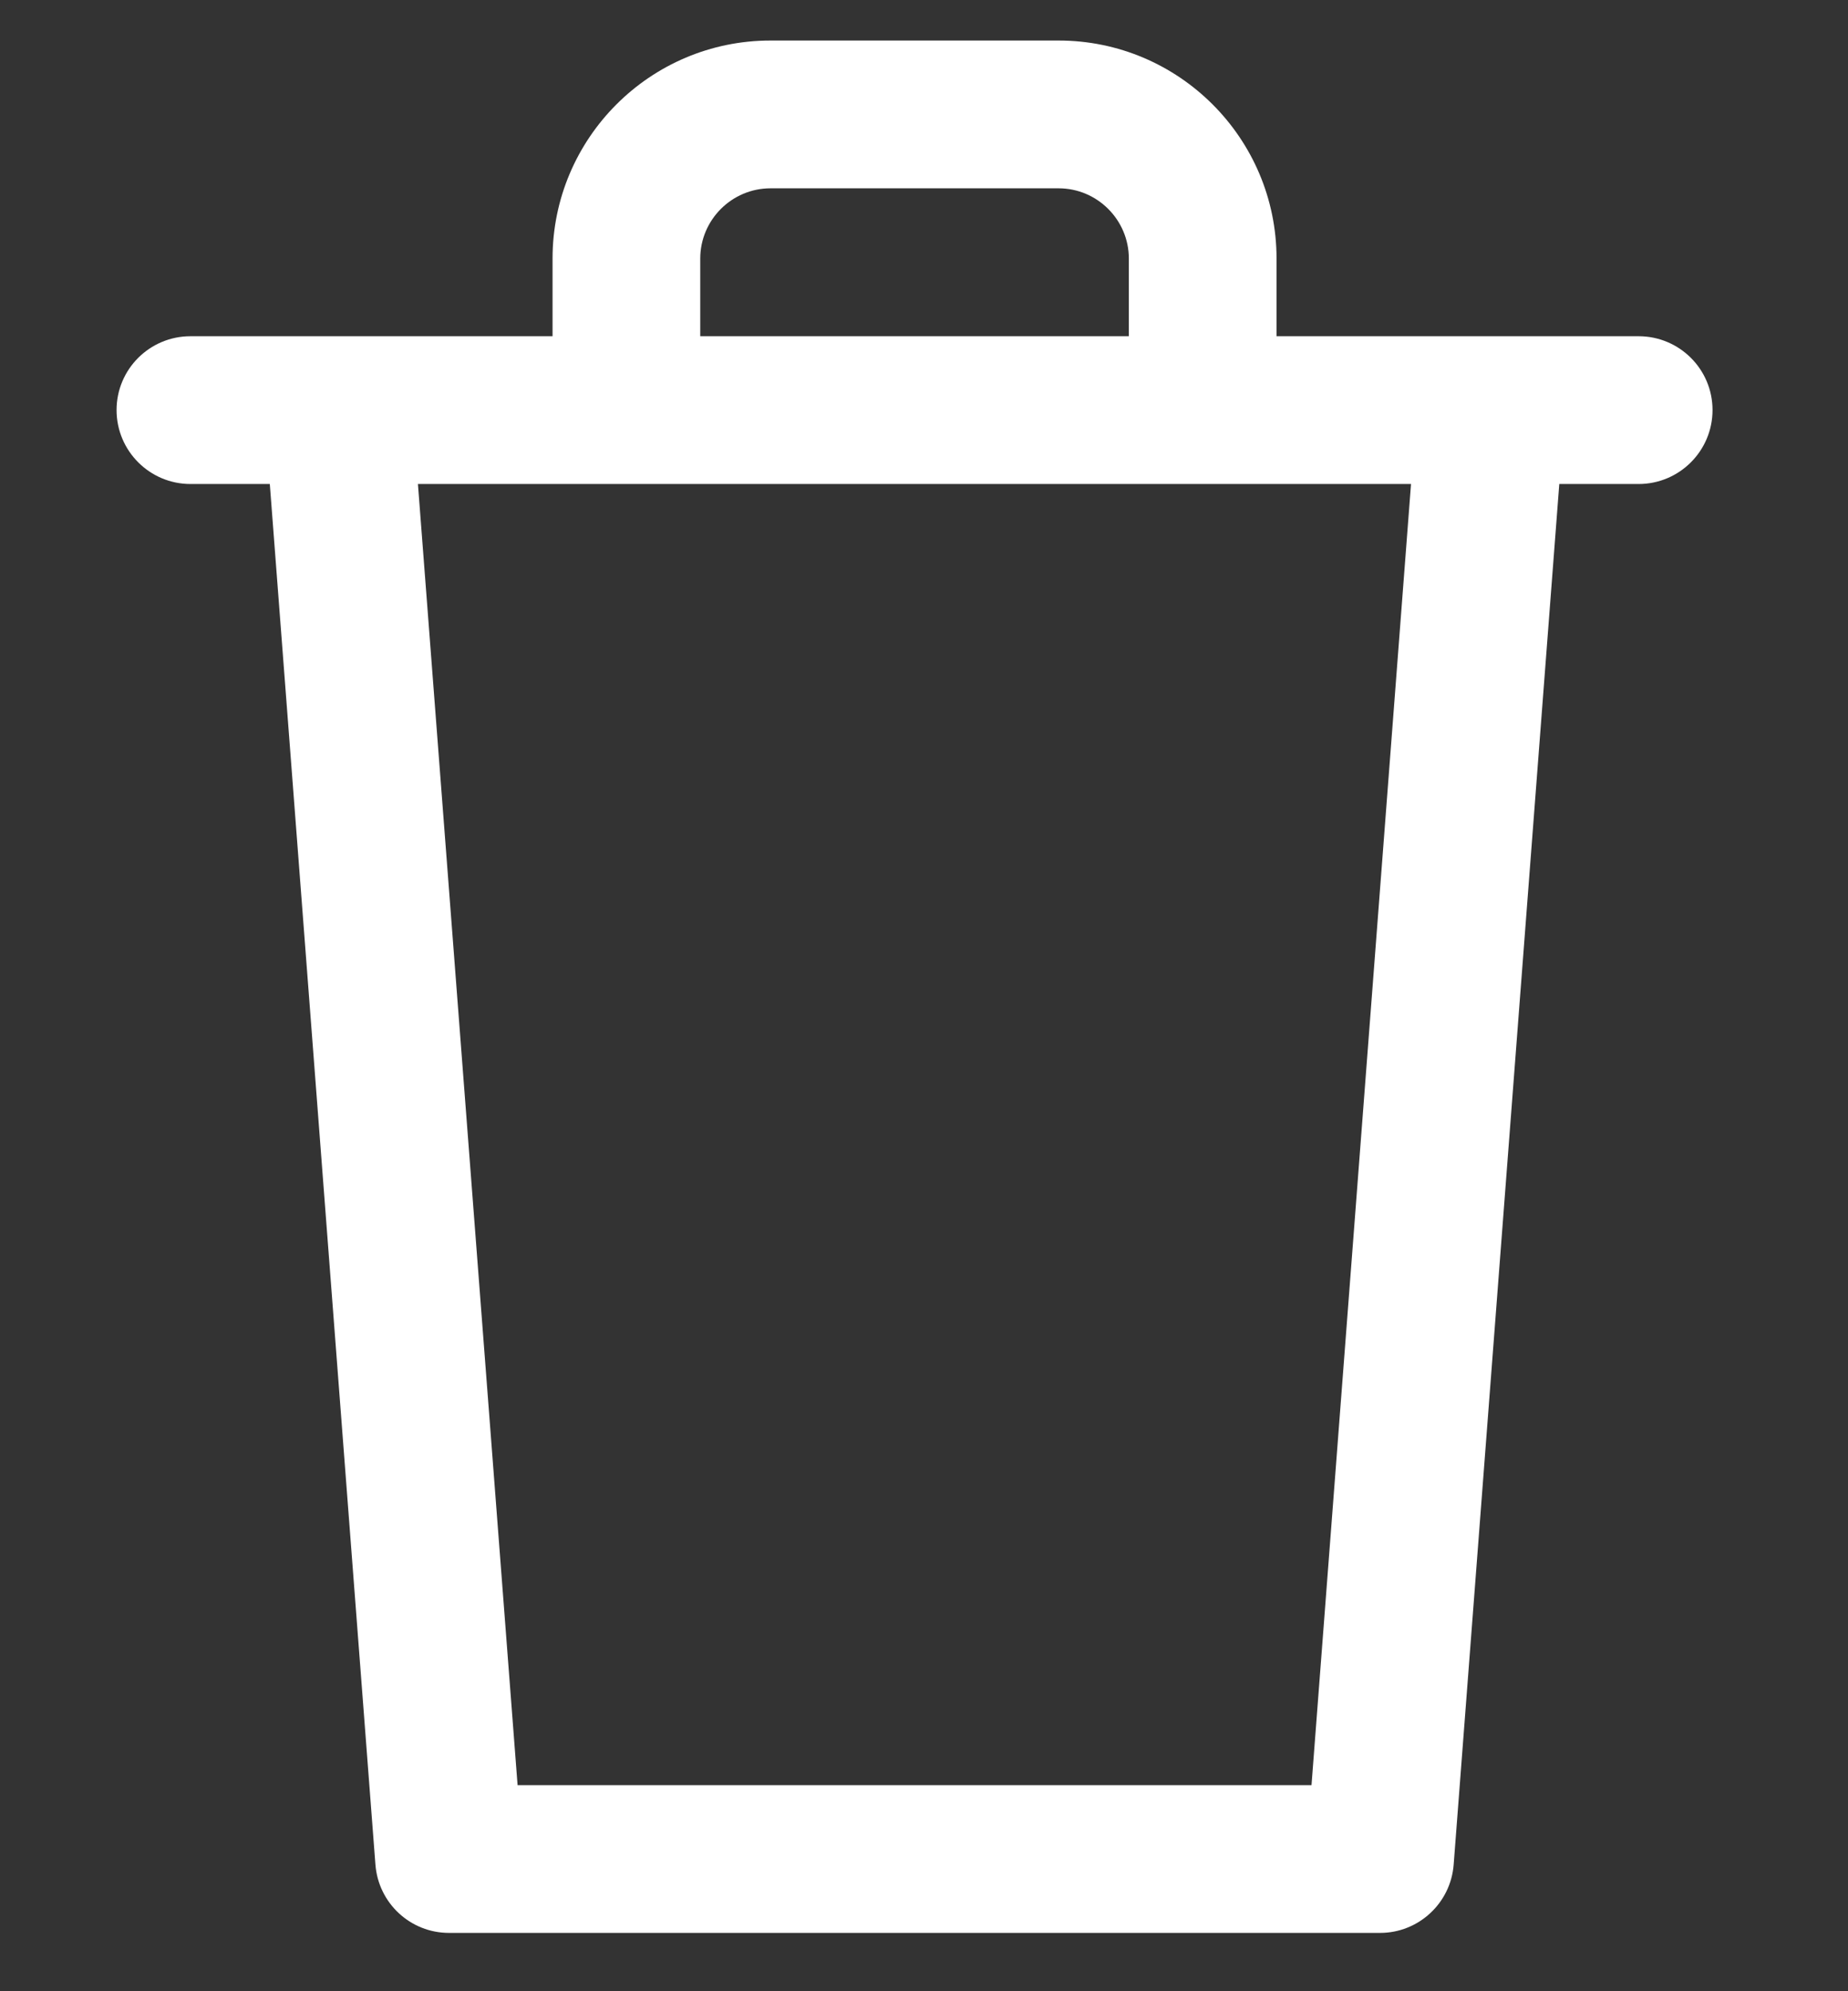<svg width="13" height="14" viewBox="0 0 13 14" fill="none" xmlns="http://www.w3.org/2000/svg">
<rect x="0" y="0" width="13" height="14" fill="#333333" stroke="none"/>
<path fill-rule="evenodd" clip-rule="evenodd" d="M0.82 2.883C0.82 3.17 1.053 3.403 1.34 3.403H1.898L2.641 13.11C2.662 13.381 2.887 13.59 3.159 13.59H9.708C9.979 13.59 10.205 13.381 10.226 13.11L10.969 3.403H11.527C11.814 3.403 12.047 3.17 12.047 2.883C12.047 2.596 11.814 2.364 11.527 2.364H8.98V1.818C8.98 0.972 8.292 0.285 7.447 0.285H5.42C4.574 0.285 3.887 0.972 3.887 1.818V2.364H1.34C1.053 2.364 0.82 2.596 0.82 2.883ZM7.941 2.364H4.926V1.818C4.926 1.546 5.148 1.324 5.42 1.324H7.447C7.719 1.324 7.941 1.546 7.941 1.818V2.364ZM2.94 3.403H9.926L9.226 12.551H3.641L2.94 3.403Z" fill="white"/>
</svg>
